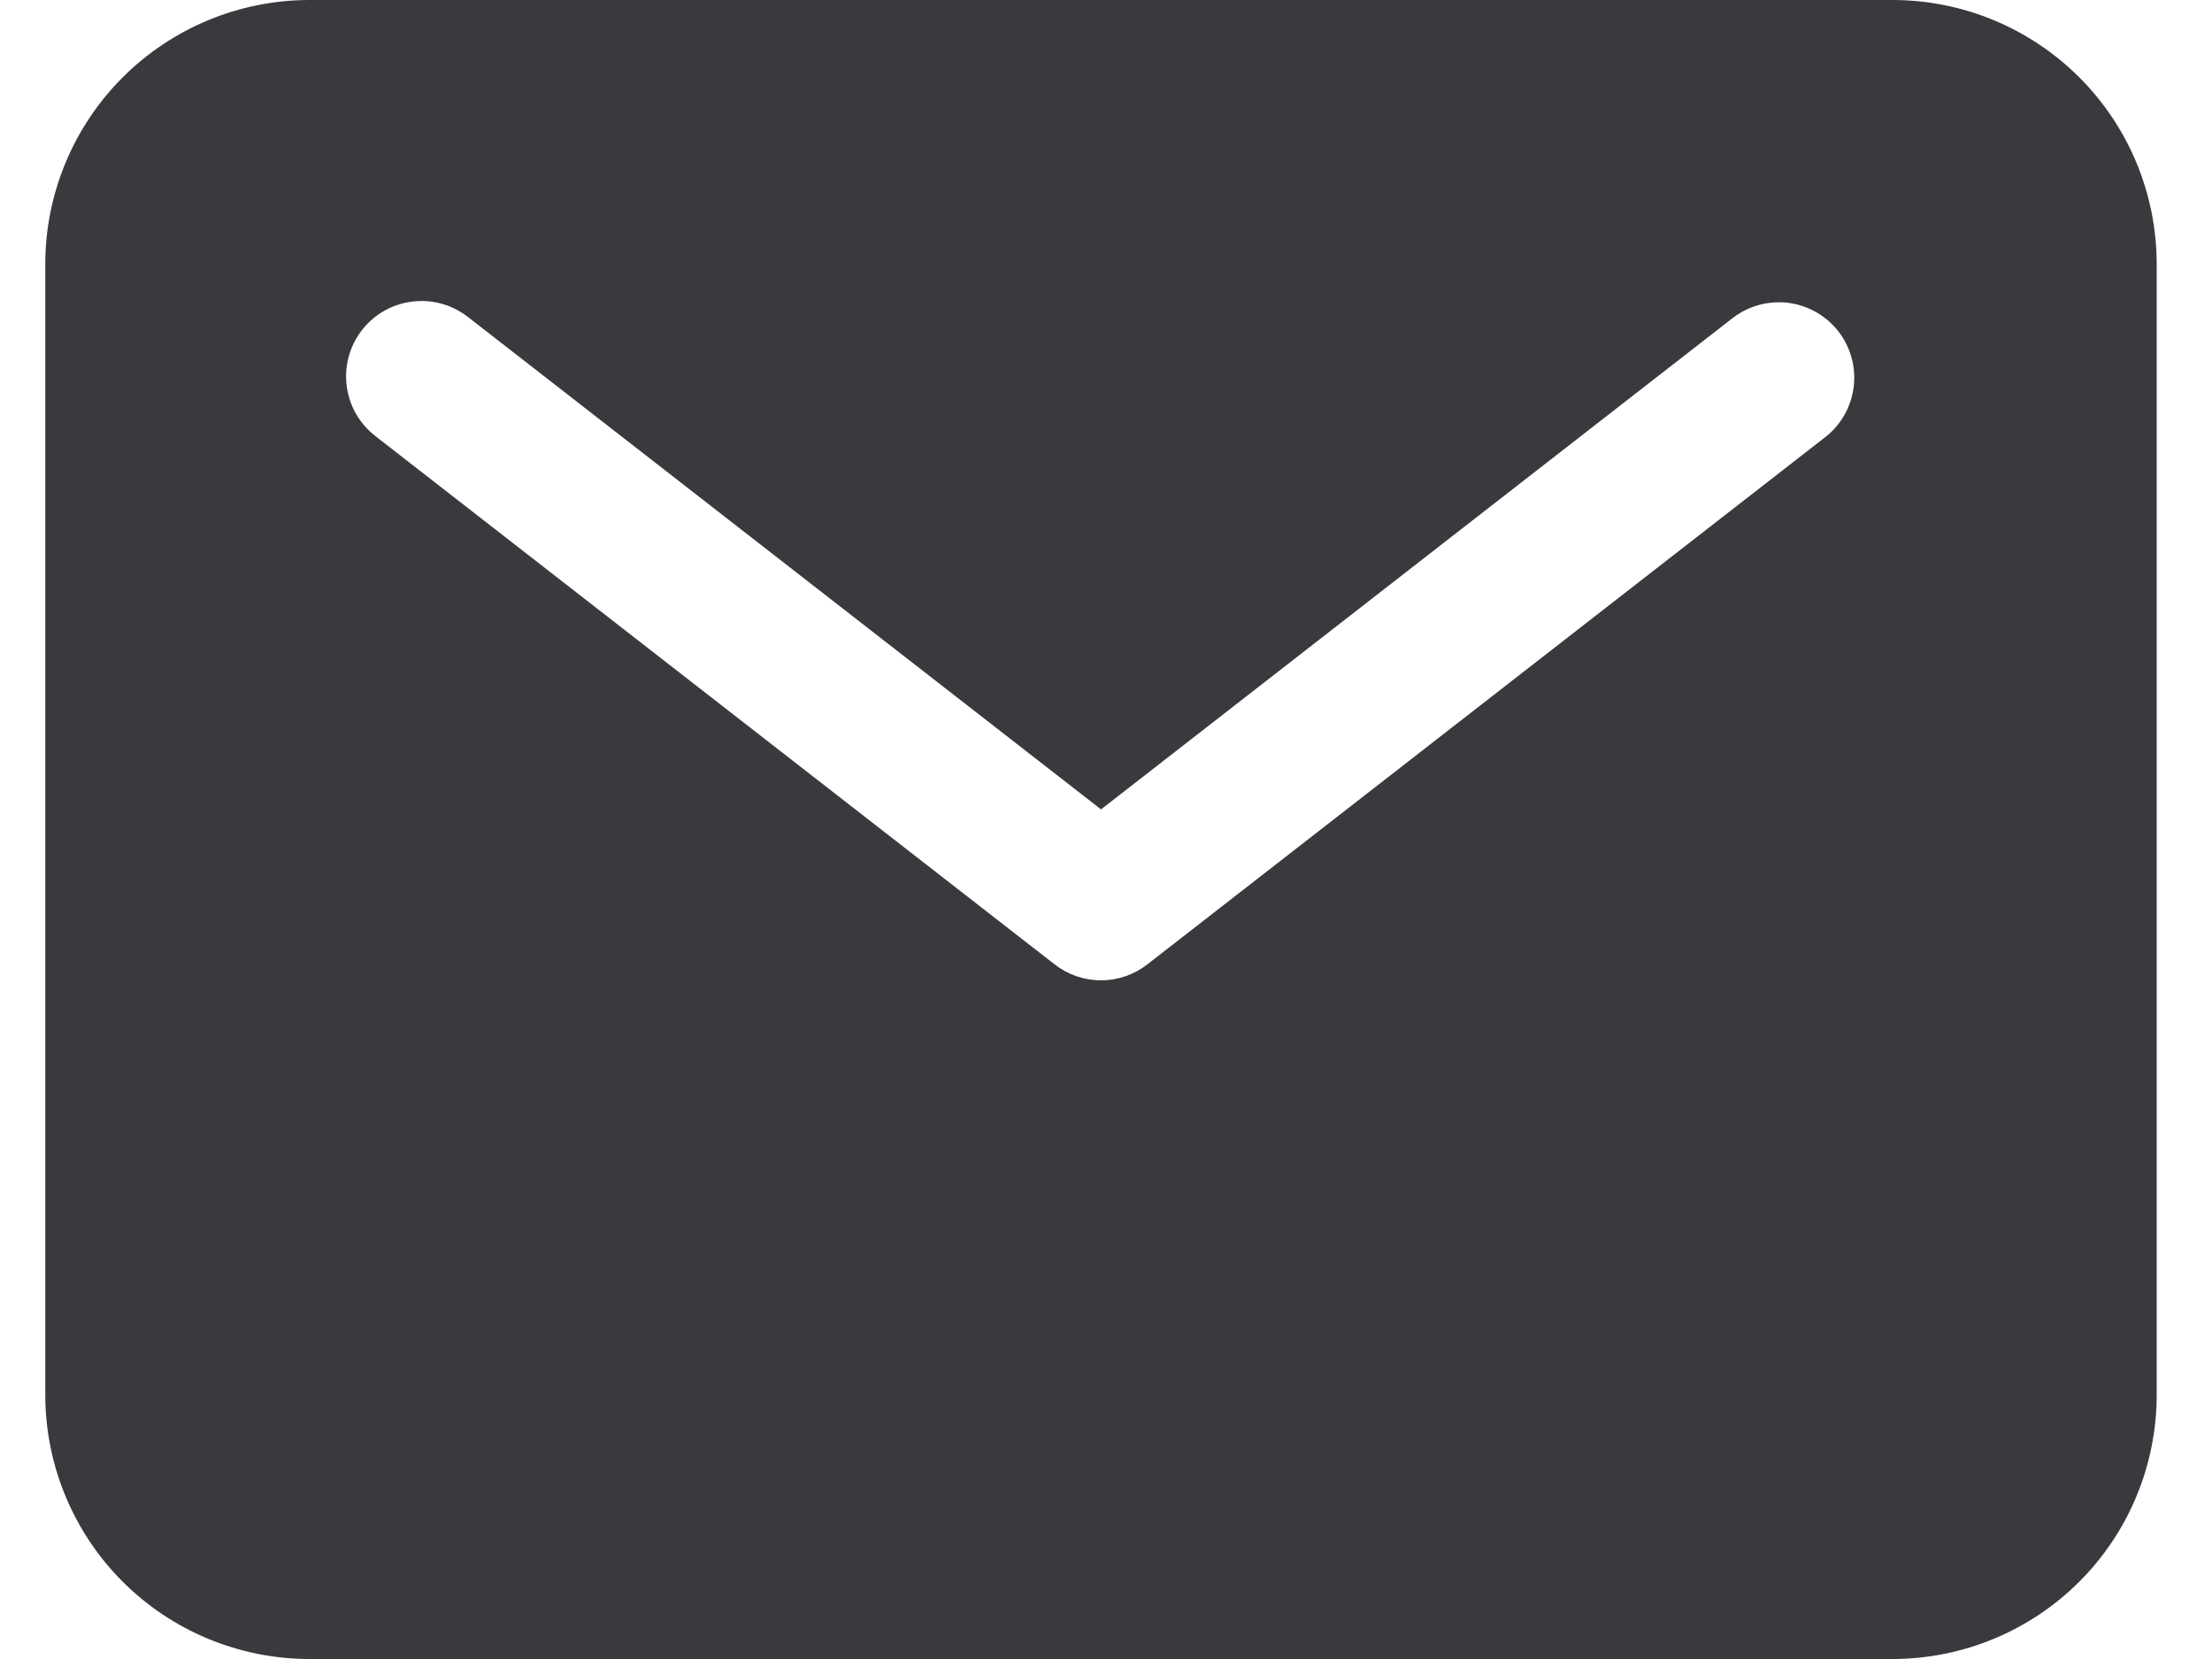 <svg width="32" height="24" viewBox="0 0 32 24" fill="none" xmlns="http://www.w3.org/2000/svg">
<path d="M27.382 0H4.473C3.461 0.001 2.49 0.404 1.774 1.12C1.059 1.835 0.656 2.806 0.655 3.818V20.182C0.656 21.194 1.059 22.165 1.774 22.881C2.49 23.596 3.461 23.999 4.473 24H27.382C28.394 23.999 29.365 23.596 30.081 22.881C30.797 22.165 31.199 21.194 31.2 20.182V3.818C31.199 2.806 30.797 1.835 30.081 1.12C29.365 0.404 28.394 0.001 27.382 0ZM26.415 6.316L16.597 13.952C16.406 14.101 16.17 14.182 15.928 14.182C15.685 14.182 15.45 14.101 15.258 13.952L5.44 6.316C5.324 6.229 5.228 6.119 5.155 5.995C5.082 5.87 5.035 5.732 5.016 5.588C4.997 5.445 5.007 5.299 5.044 5.16C5.082 5.02 5.147 4.89 5.236 4.776C5.325 4.661 5.435 4.566 5.561 4.495C5.687 4.424 5.826 4.379 5.969 4.362C6.113 4.345 6.258 4.357 6.397 4.396C6.536 4.436 6.666 4.503 6.779 4.593L15.928 11.709L25.076 4.593C25.305 4.421 25.593 4.345 25.877 4.382C26.161 4.42 26.419 4.568 26.595 4.794C26.771 5.021 26.851 5.307 26.817 5.592C26.783 5.877 26.639 6.137 26.415 6.316Z" fill="#393A3D"/>
</svg>
